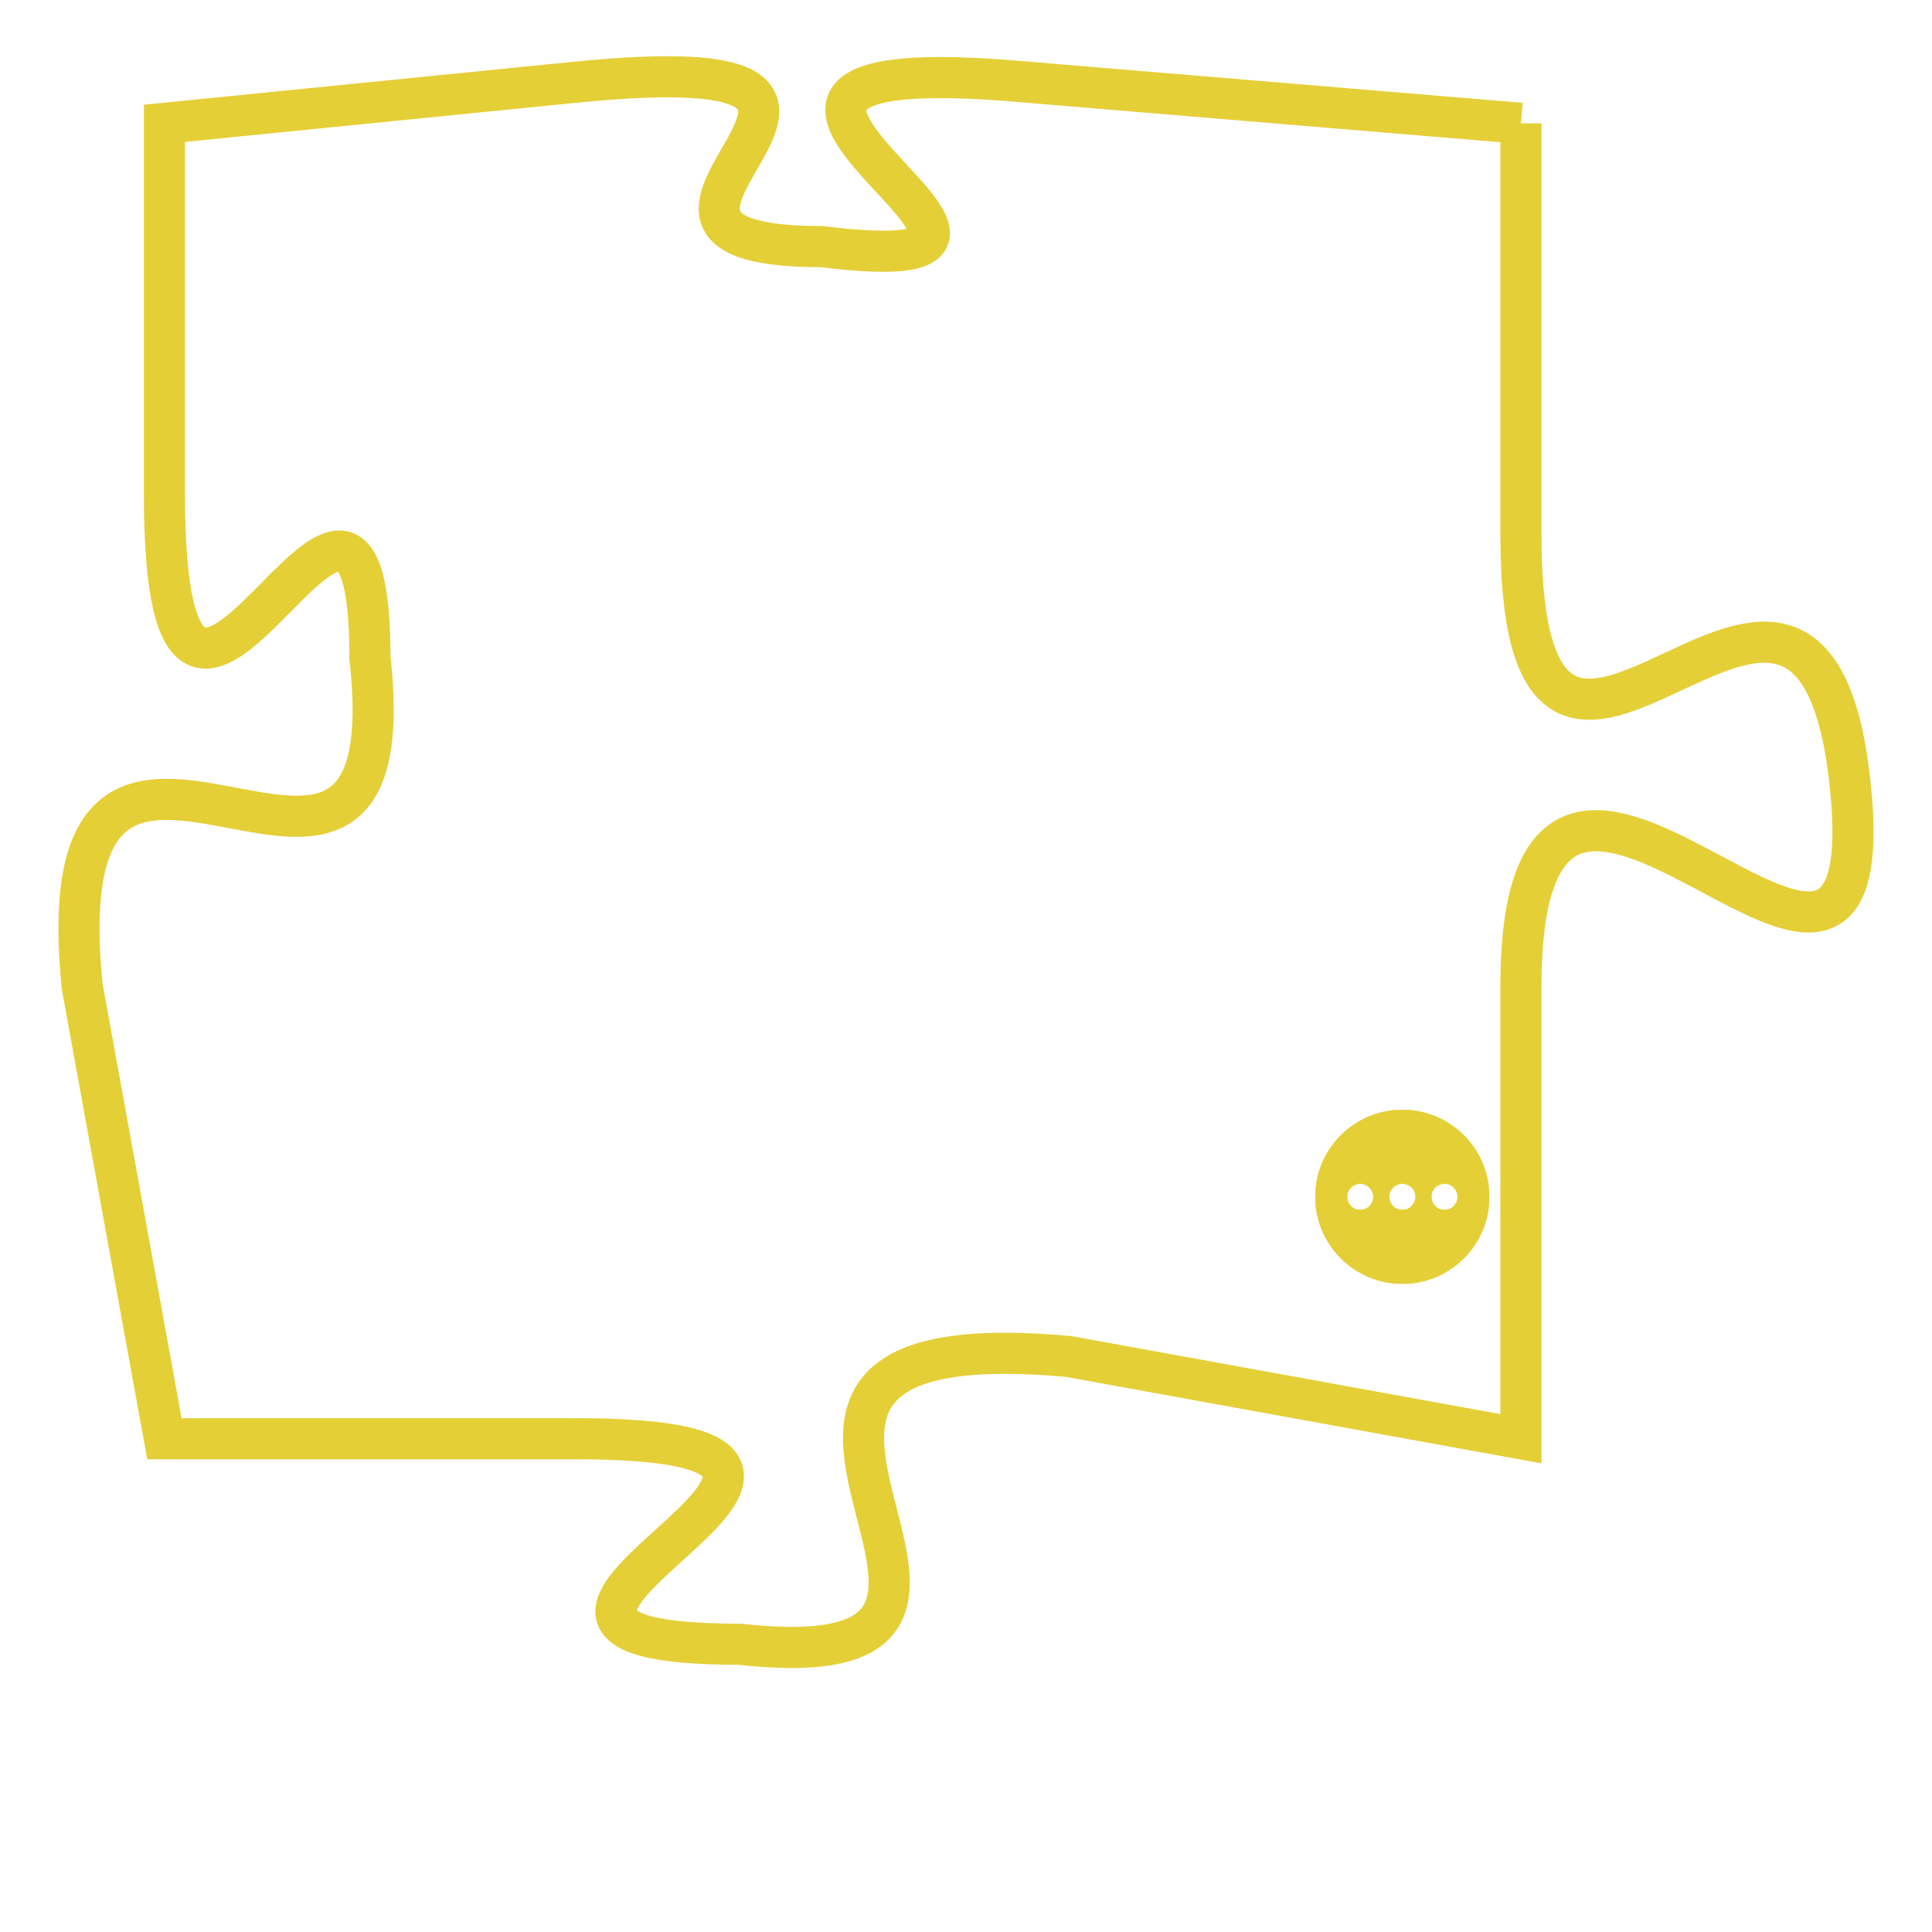 <svg version="1.1" xmlns="http://www.w3.org/2000/svg" xmlns:xlink="http://www.w3.org/1999/xlink" fill="transparent" x="0" y="0" width="350" height="350" preserveAspectRatio="xMinYMin slice"><style type="text/css">.links{fill:transparent;stroke: #E4CF37;}.links:hover{fill:#63D272; opacity:0.4;}</style><defs><g id="allt"><path id="t6593" d="M3102,1600 L3090,1599 C3079,1598 3093,1604 3085,1603 C3078,1603 3089,1598 3079,1599 L3069,1600 3069,1600 L3069,1609 C3069,1619 3074,1605 3074,1613 C3075,1622 3066,1611 3067,1621 L3069,1632 3069,1632 L3079,1632 C3089,1632 3074,1637 3083,1637 C3092,1638 3080,1629 3091,1630 L3102,1632 3102,1632 L3102,1621 C3102,1611 3111,1625 3110,1616 C3109,1607 3102,1620 3102,1610 L3102,1600"/></g><clipPath id="c" clipRule="evenodd" fill="transparent"><use href="#t6593"/></clipPath></defs><svg viewBox="3065 1597 47 42" preserveAspectRatio="xMinYMin meet"><svg width="4380" height="2430"><g><image crossorigin="anonymous" x="0" y="0" href="https://nftpuzzle.license-token.com/assets/completepuzzle.svg" width="100%" height="100%" /><g class="links"><use href="#t6593"/></g></g></svg><svg x="3097" y="1624" height="9%" width="9%" viewBox="0 0 330 330"><g><a xlink:href="https://nftpuzzle.license-token.com/" class="links"><title>See the most innovative NFT based token software licensing project</title><path fill="#E4CF37" id="more" d="M165,0C74.019,0,0,74.019,0,165s74.019,165,165,165s165-74.019,165-165S255.981,0,165,0z M85,190 c-13.785,0-25-11.215-25-25s11.215-25,25-25s25,11.215,25,25S98.785,190,85,190z M165,190c-13.785,0-25-11.215-25-25 s11.215-25,25-25s25,11.215,25,25S178.785,190,165,190z M245,190c-13.785,0-25-11.215-25-25s11.215-25,25-25 c13.785,0,25,11.215,25,25S258.785,190,245,190z"></path></a></g></svg></svg></svg>